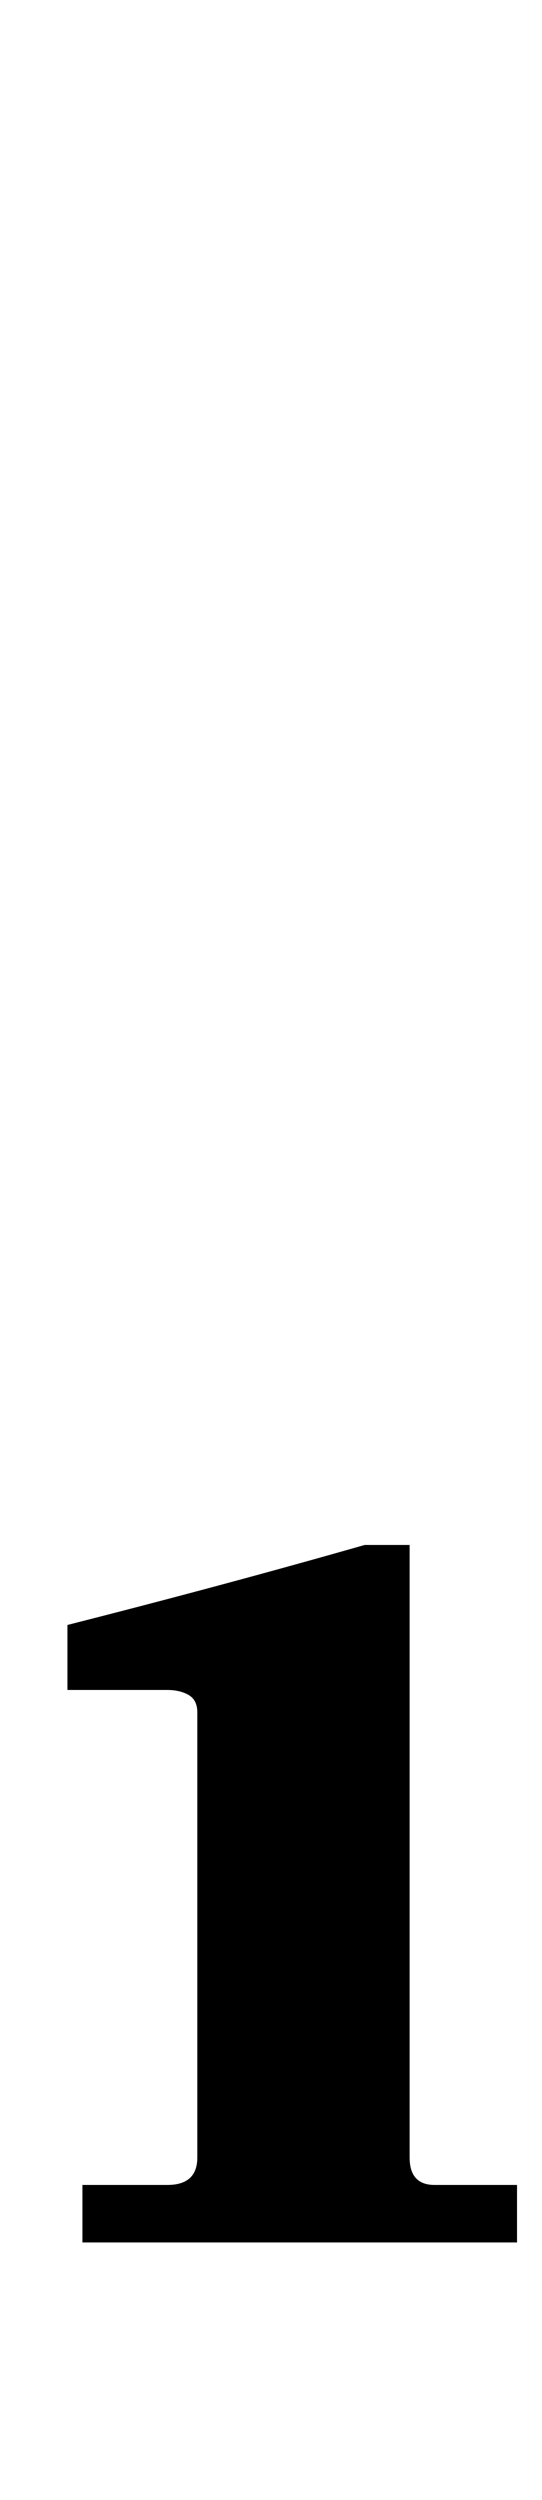 <?xml version="1.0" standalone="no"?>
<!DOCTYPE svg PUBLIC "-//W3C//DTD SVG 1.1//EN" "http://www.w3.org/Graphics/SVG/1.1/DTD/svg11.dtd" >
<svg xmlns="http://www.w3.org/2000/svg" xmlns:xlink="http://www.w3.org/1999/xlink" version="1.1" viewBox="-10 0 217 1000">
  <g transform="matrix(1 0 0 -1 0 800)">
   <path fill="currentColor"
d="M57 -74q12 0 12 11v178q0 5 -3.5 7t-8.5 2h-40v26q63 16 119 32h18v-245q0 -11 10 -11h33v-23h-174v23h34z" />
  </g>

</svg>
